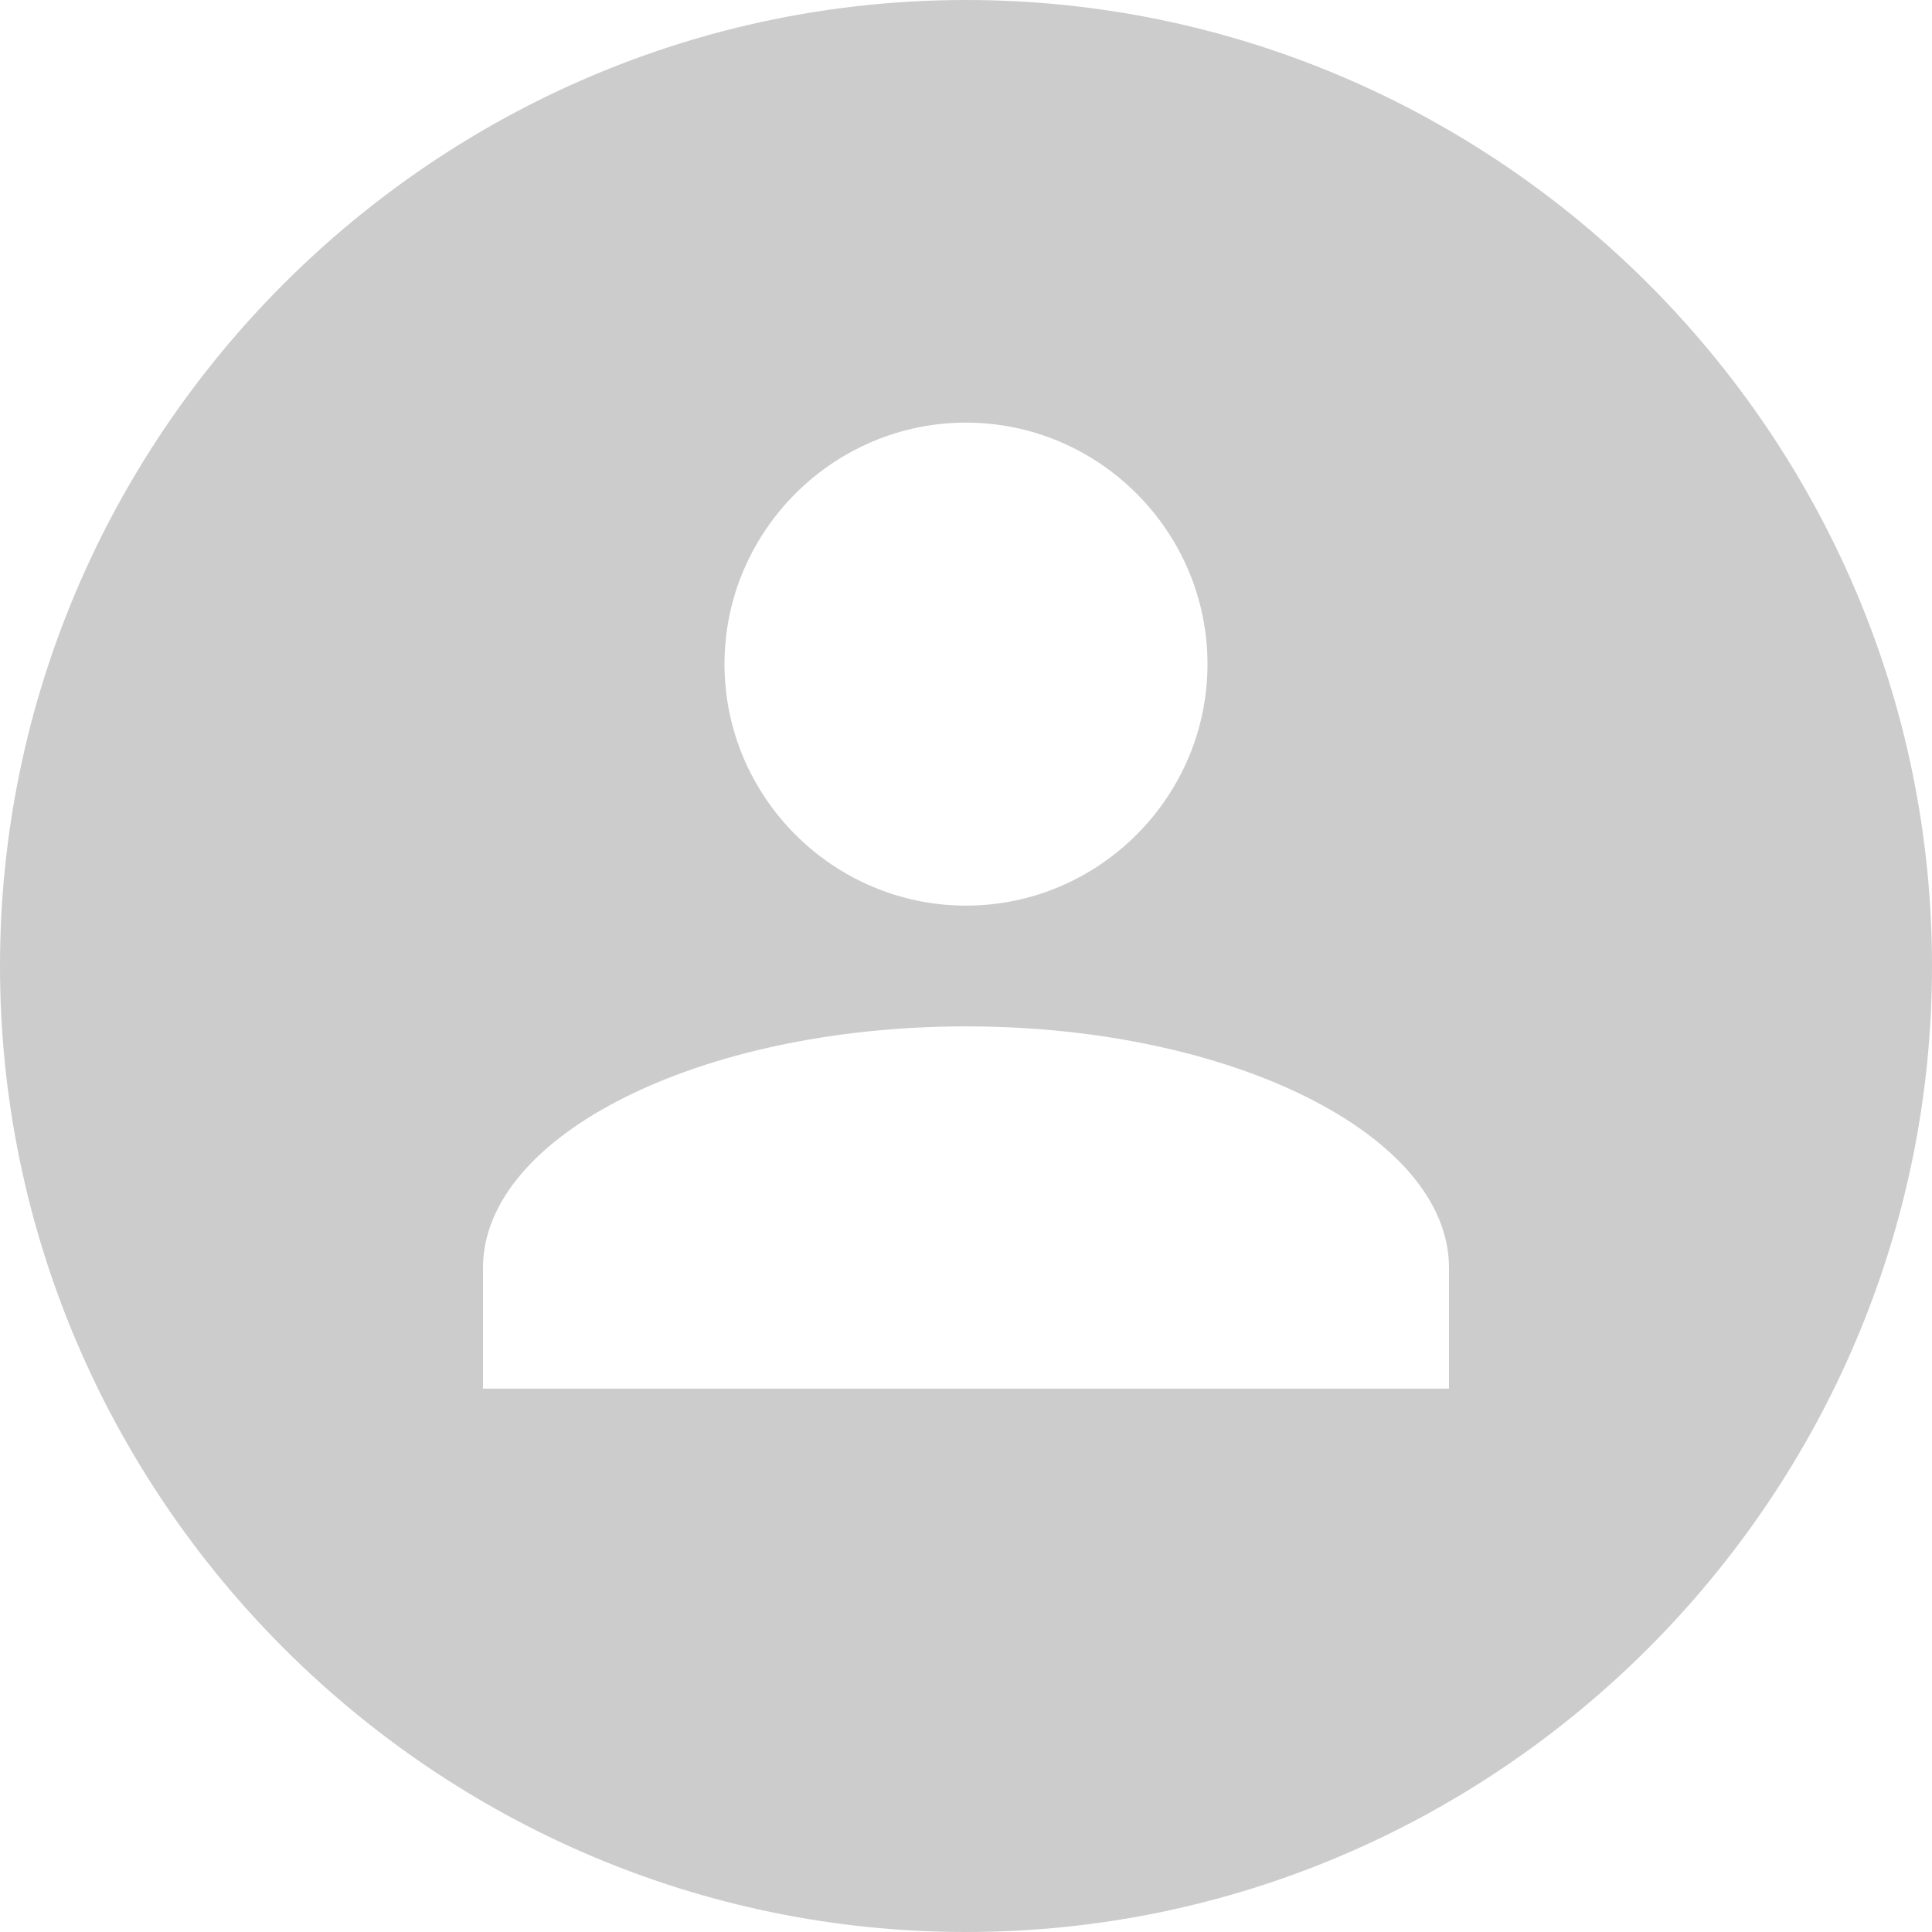 <?xml version="1.0" encoding="utf-8"?>
<!-- Generator: Adobe Illustrator 19.0.1, SVG Export Plug-In . SVG Version: 6.00 Build 0)  -->
<!DOCTYPE svg PUBLIC "-//W3C//DTD SVG 1.1//EN" "http://www.w3.org/Graphics/SVG/1.1/DTD/svg11.dtd">
<svg version="1.1" xmlns="http://www.w3.org/2000/svg" xmlns:xlink="http://www.w3.org/1999/xlink" x="0px" y="0px" viewBox="0 0 32 32" style="enable-background:new 0 0 32 32;" xml:space="preserve">
<style type="text/css">
	.st10{fill:#CCCCCC;}
</style>
	<path class="st10" d="M16,0C7.2,0,0,7.2,0,16s7.2,16,16,16s16-7.2,16-16S24.8,0,16,0z M16,7c2.2,0,4,1.8,4,4c0,2.2-1.8,4-4,4 s-4-1.8-4-4C12,8.8,13.8,7,16,7z M24,23H8v-2c0-2.2,3.6-4,8-4c4.4,0,8,1.8,8,4V23z"/>
</svg>
